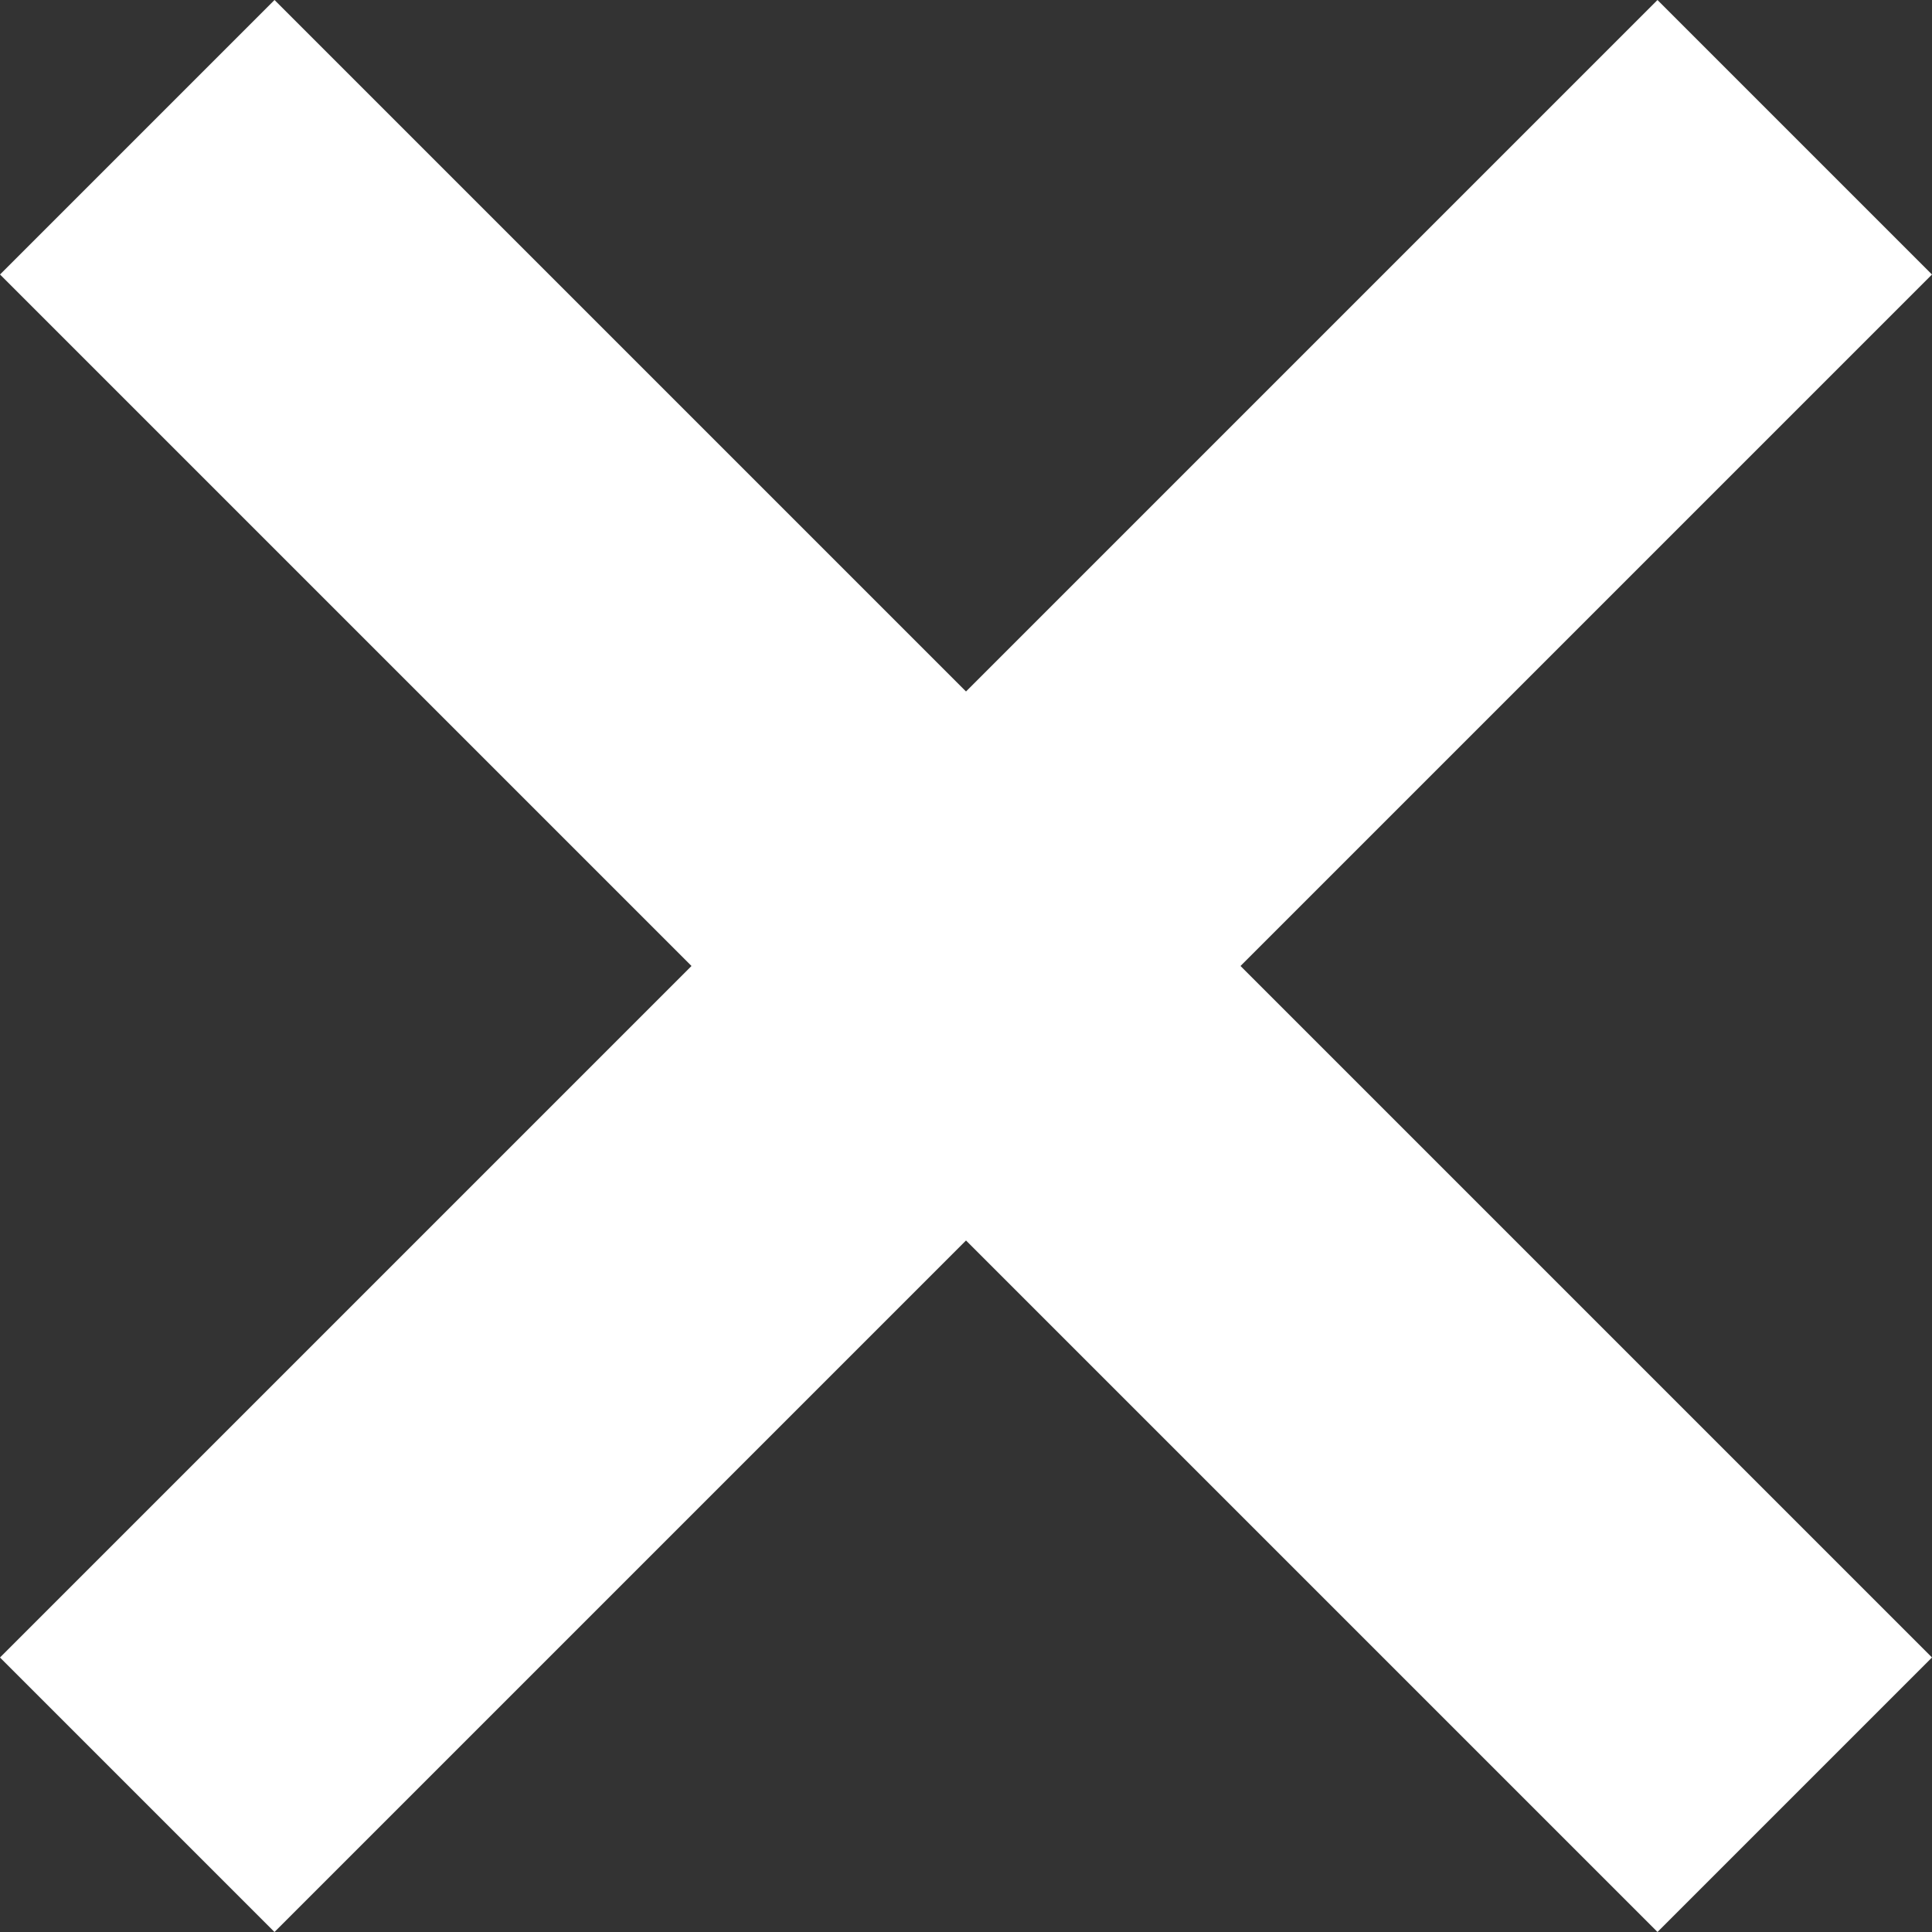 <svg id="Layer_1" data-name="Layer 1" xmlns="http://www.w3.org/2000/svg" viewBox="0 0 888.67 888.67"><rect x="0" y="0" width="888.67" height="888.67" fill="#333333" stroke="none"/><defs><style>.cls-1{fill:#fff;}</style></defs><rect class="cls-1" x="410.72" y="-39.1" width="178.56" height="1078.2" transform="translate(444.33 -262.77) rotate(45)"/><rect class="cls-1" x="410.72" y="-39.1" width="178.56" height="1078.2" transform="translate(-262.77 444.33) rotate(-45)"/></svg>